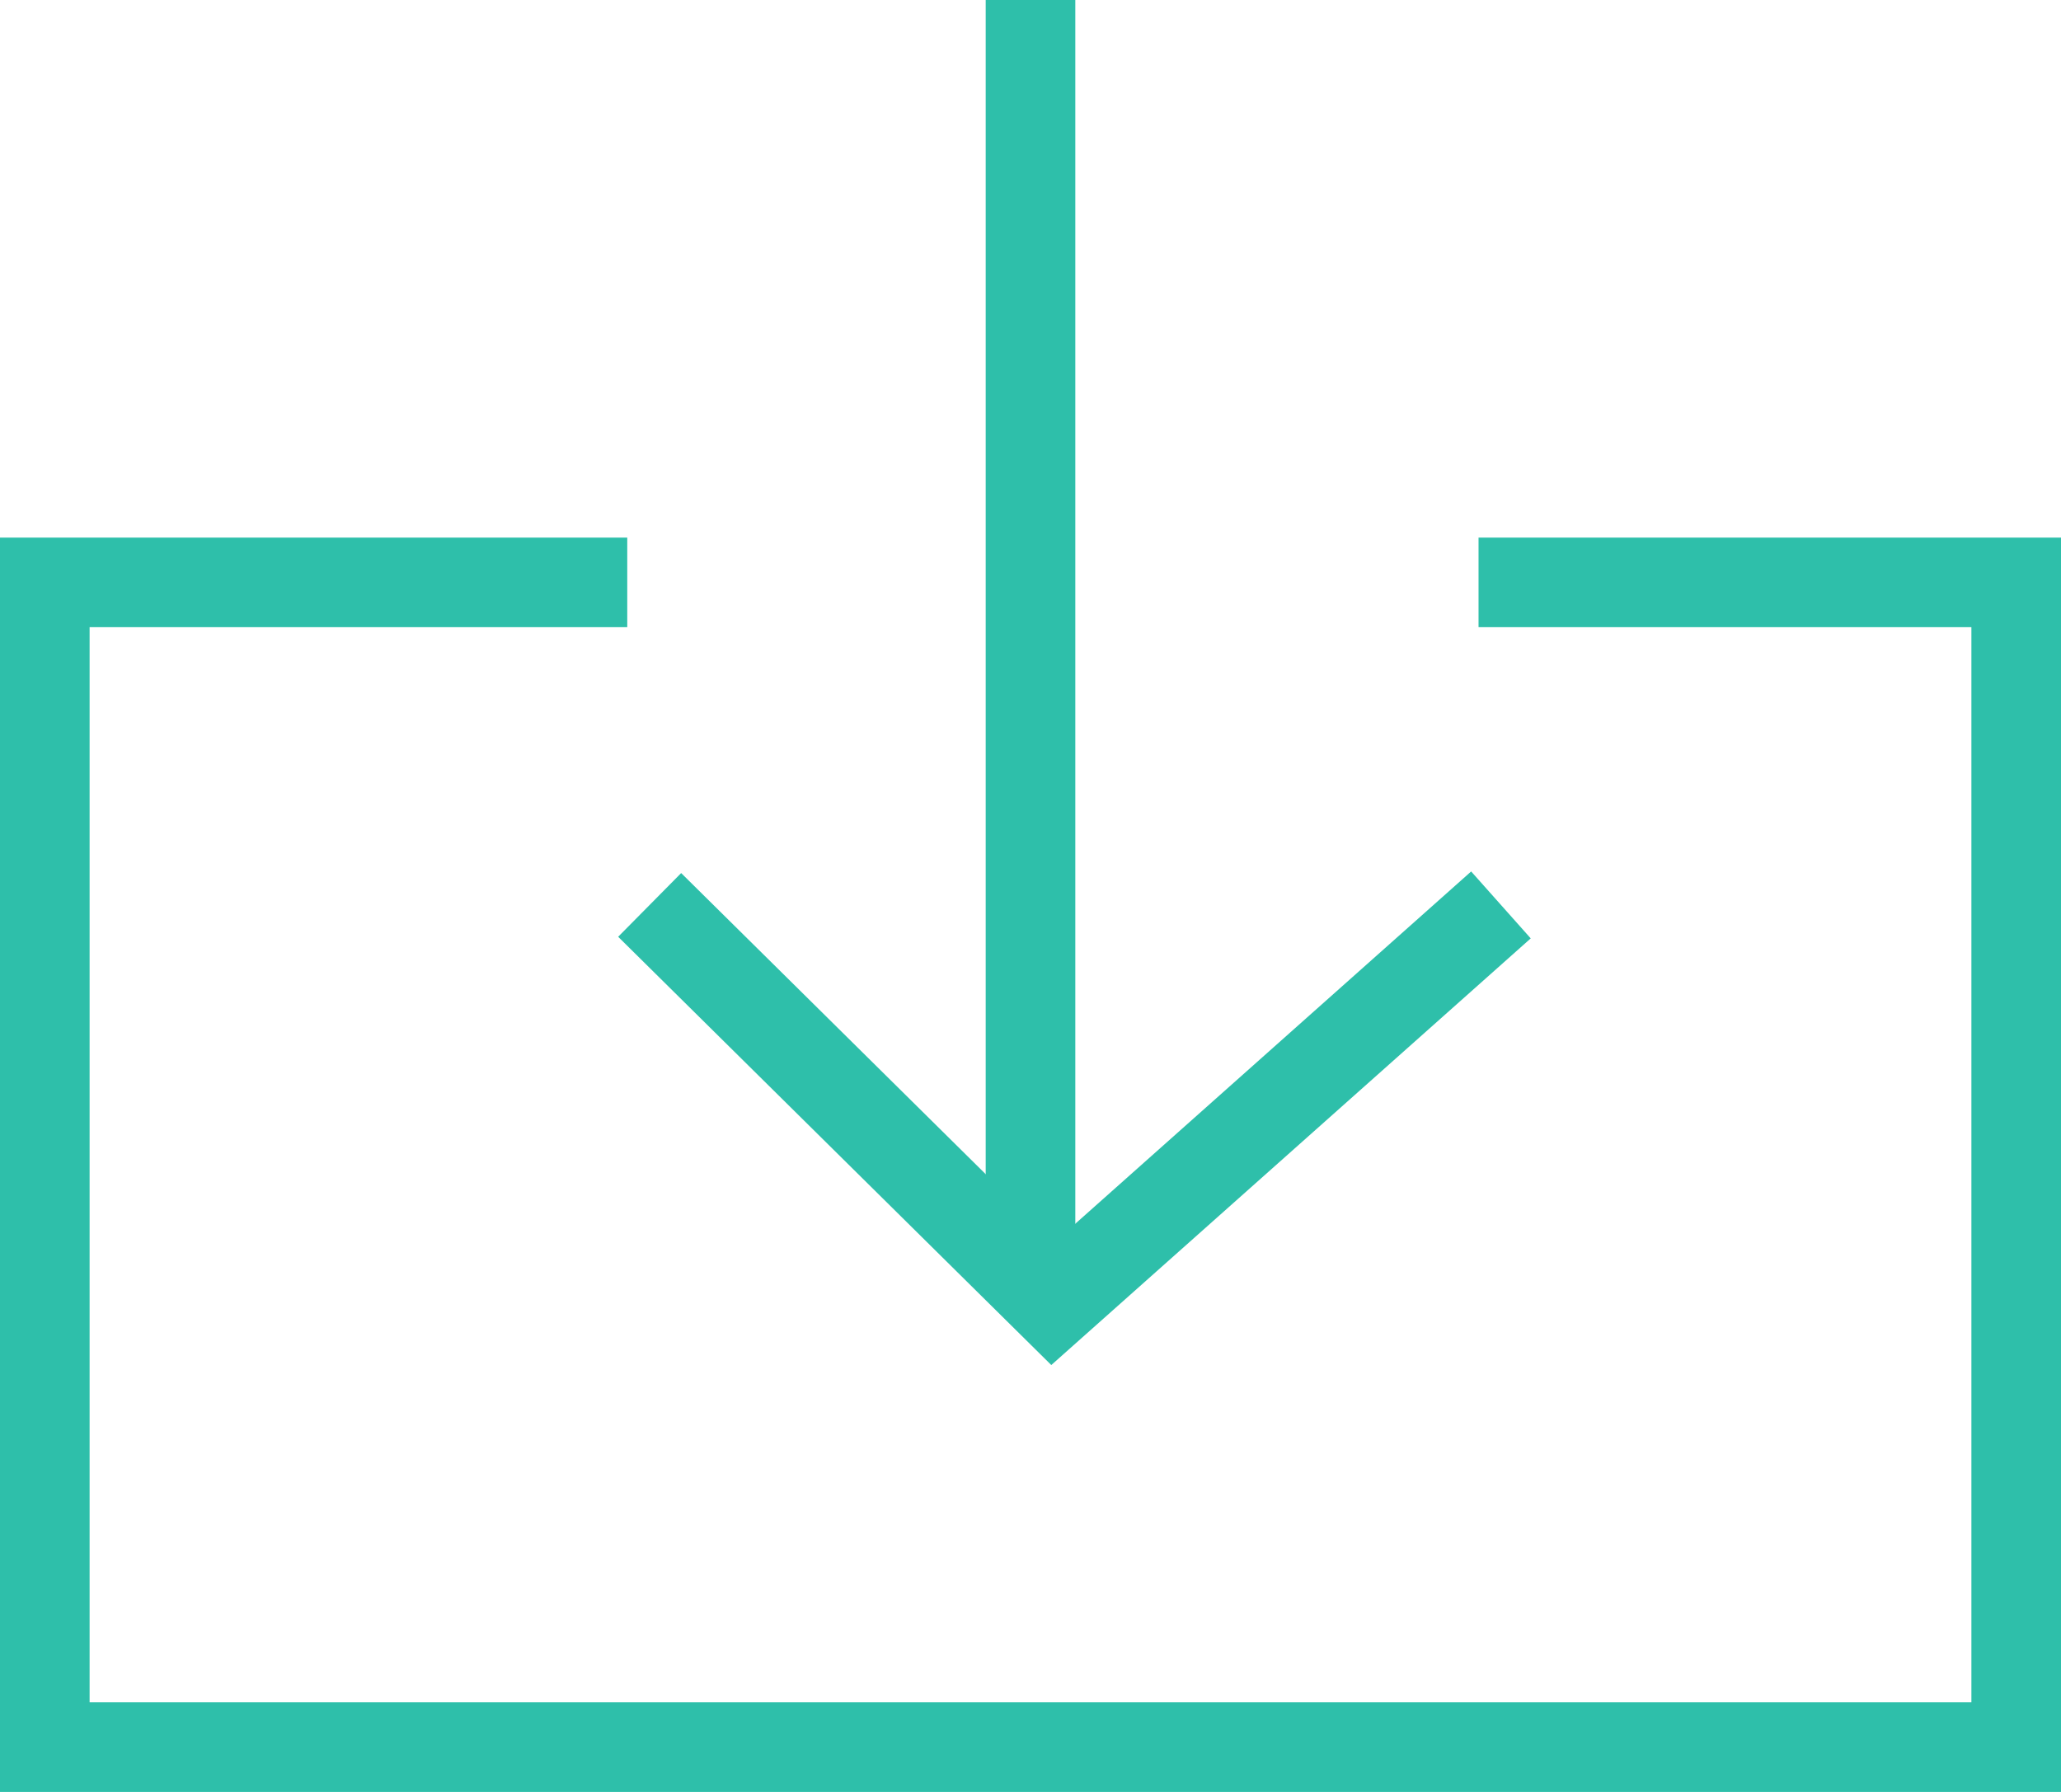 <?xml version="1.0" encoding="utf-8"?>
<!-- Generator: Adobe Illustrator 19.0.0, SVG Export Plug-In . SVG Version: 6.00 Build 0)  -->
<svg version="1.1" id="Layer_1" xmlns="http://www.w3.org/2000/svg" xmlns:xlink="http://www.w3.org/1999/xlink" x="0px" y="0px"
	 viewBox="0 0 46 40" style="enable-background:new 0 0 46 40;" xml:space="preserve">
<style type="text/css">
	.st0{fill:none;stroke:#2EBFAA;stroke-width:2;stroke-miterlimit:10;}
</style>
<g id="XMLID_428_">
	<polyline id="XMLID_429_" class="st0" points="14,13 1,13 1,39 45,39 45,13 33,13 	"/>
	<g id="XMLID_430_">
		<line id="XMLID_431_" class="st0" x1="23" y1="29" x2="23" y2="0"/>
		<polyline id="XMLID_432_" class="st0" points="14.5,20.2 23.5,29.1 33.5,20.2 		"/>
	</g>
</g>
</svg>
